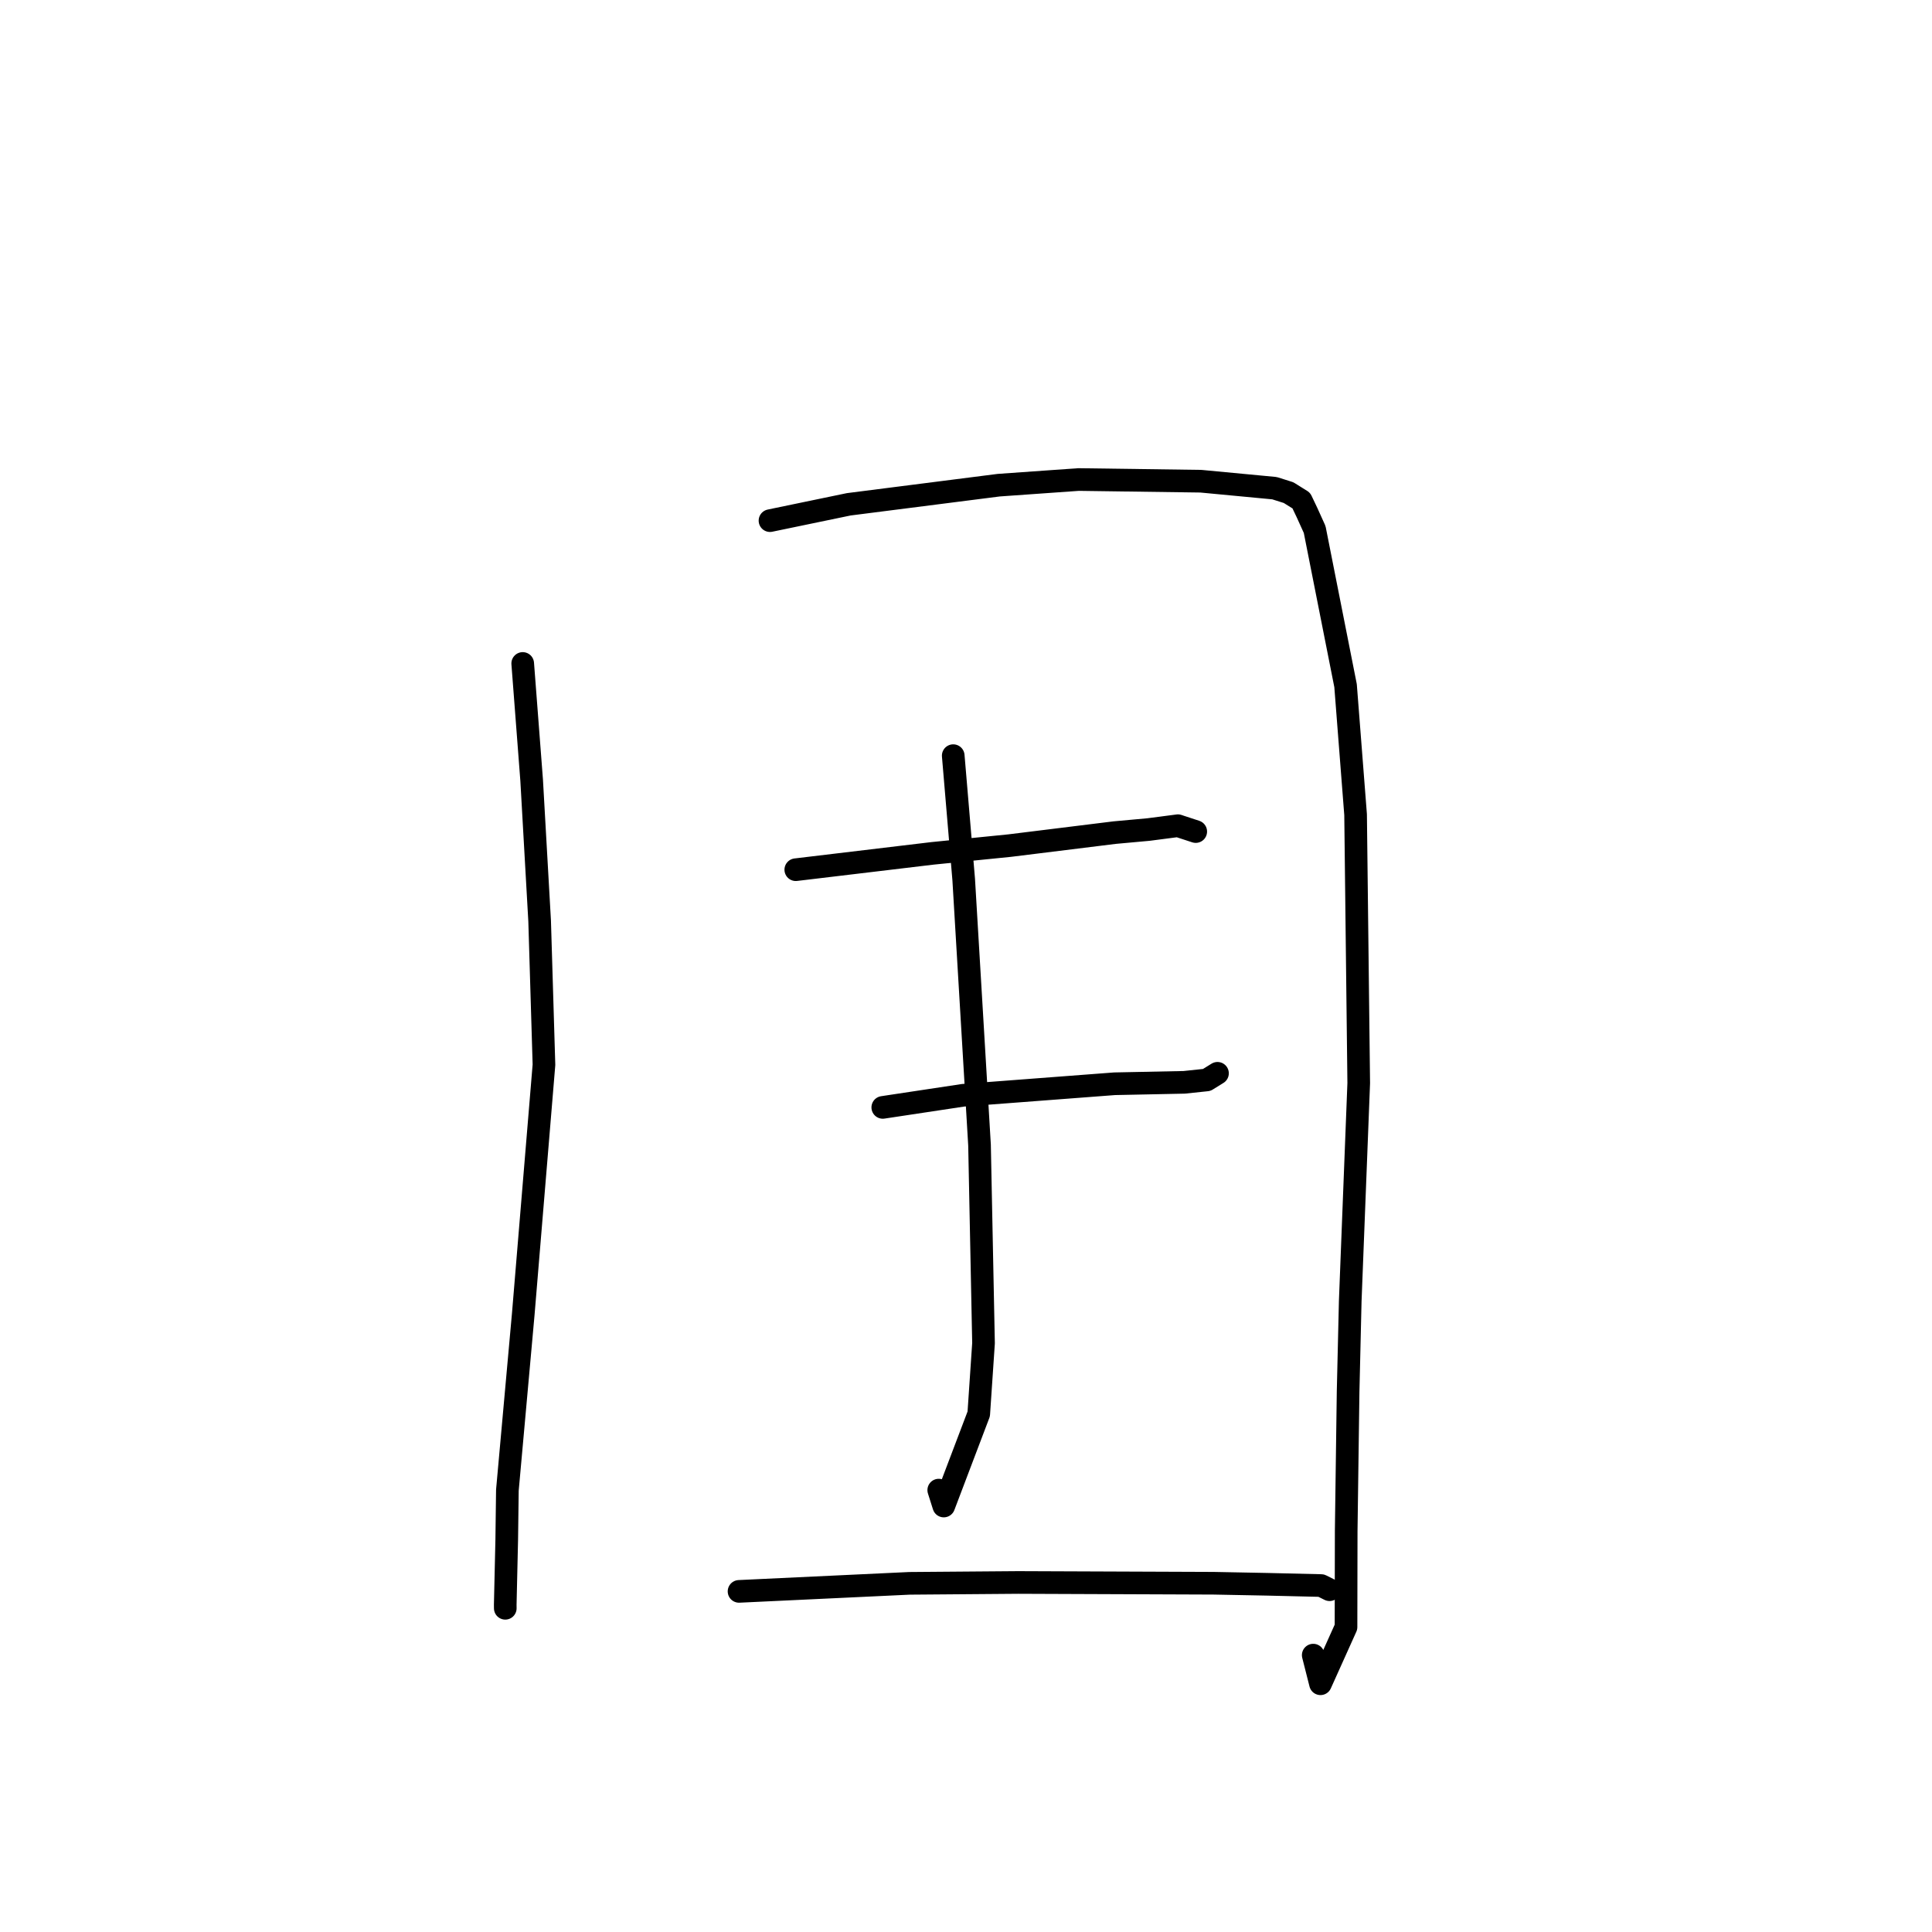 <?xml version="1.0" standalone="no"?>
    <svg width="256" height="256" xmlns="http://www.w3.org/2000/svg" version="1.1">
    <polyline stroke="black" stroke-width="3" stroke-linecap="round" fill="transparent" stroke-linejoin="round" points="69.262 87.912 70.447 103.39 71.505 122.034 72.078 141.083 69.336 174.111 67.231 197.455 67.146 203.969 66.947 212.625 66.952 213.07 66.952 213.106 " />
        <polyline stroke="black" stroke-width="3" stroke-linecap="round" fill="transparent" stroke-linejoin="round" points="102.027 68.988 112.462 66.824 132.338 64.289 142.915 63.54 159.125 63.763 166.793 64.489 168.883 64.687 170.743 65.276 172.428 66.328 173.184 67.918 174.2 70.16 178.294 90.85 179.623 107.945 180.039 143.517 178.913 172.408 178.631 184.404 178.378 202.877 178.354 215.594 174.972 223.107 174.01 219.313 " />
        <polyline stroke="black" stroke-width="3" stroke-linecap="round" fill="transparent" stroke-linejoin="round" points="105.446 115.24 123.552 113.076 133.793 112.046 147.698 110.326 152.195 109.917 156.085 109.41 156.419 109.525 158.079 110.068 158.442 110.187 " />
        <polyline stroke="black" stroke-width="3" stroke-linecap="round" fill="transparent" stroke-linejoin="round" points="116.973 146.737 127.625 145.129 147.691 143.603 156.913 143.414 159.9 143.099 161.302 142.231 161.324 142.218 " />
        <polyline stroke="black" stroke-width="3" stroke-linecap="round" fill="transparent" stroke-linejoin="round" points="126.308 100.128 127.695 116.535 129.792 151.727 130.322 177.979 129.689 187.351 125.056 199.555 124.389 197.447 " />
        <polyline stroke="black" stroke-width="3" stroke-linecap="round" fill="transparent" stroke-linejoin="round" points="97.926 210.866 120.521 209.8 134.916 209.686 160.812 209.788 167.875 209.925 175.068 210.094 176.097 210.608 176.173 210.646 " />
        </svg>
